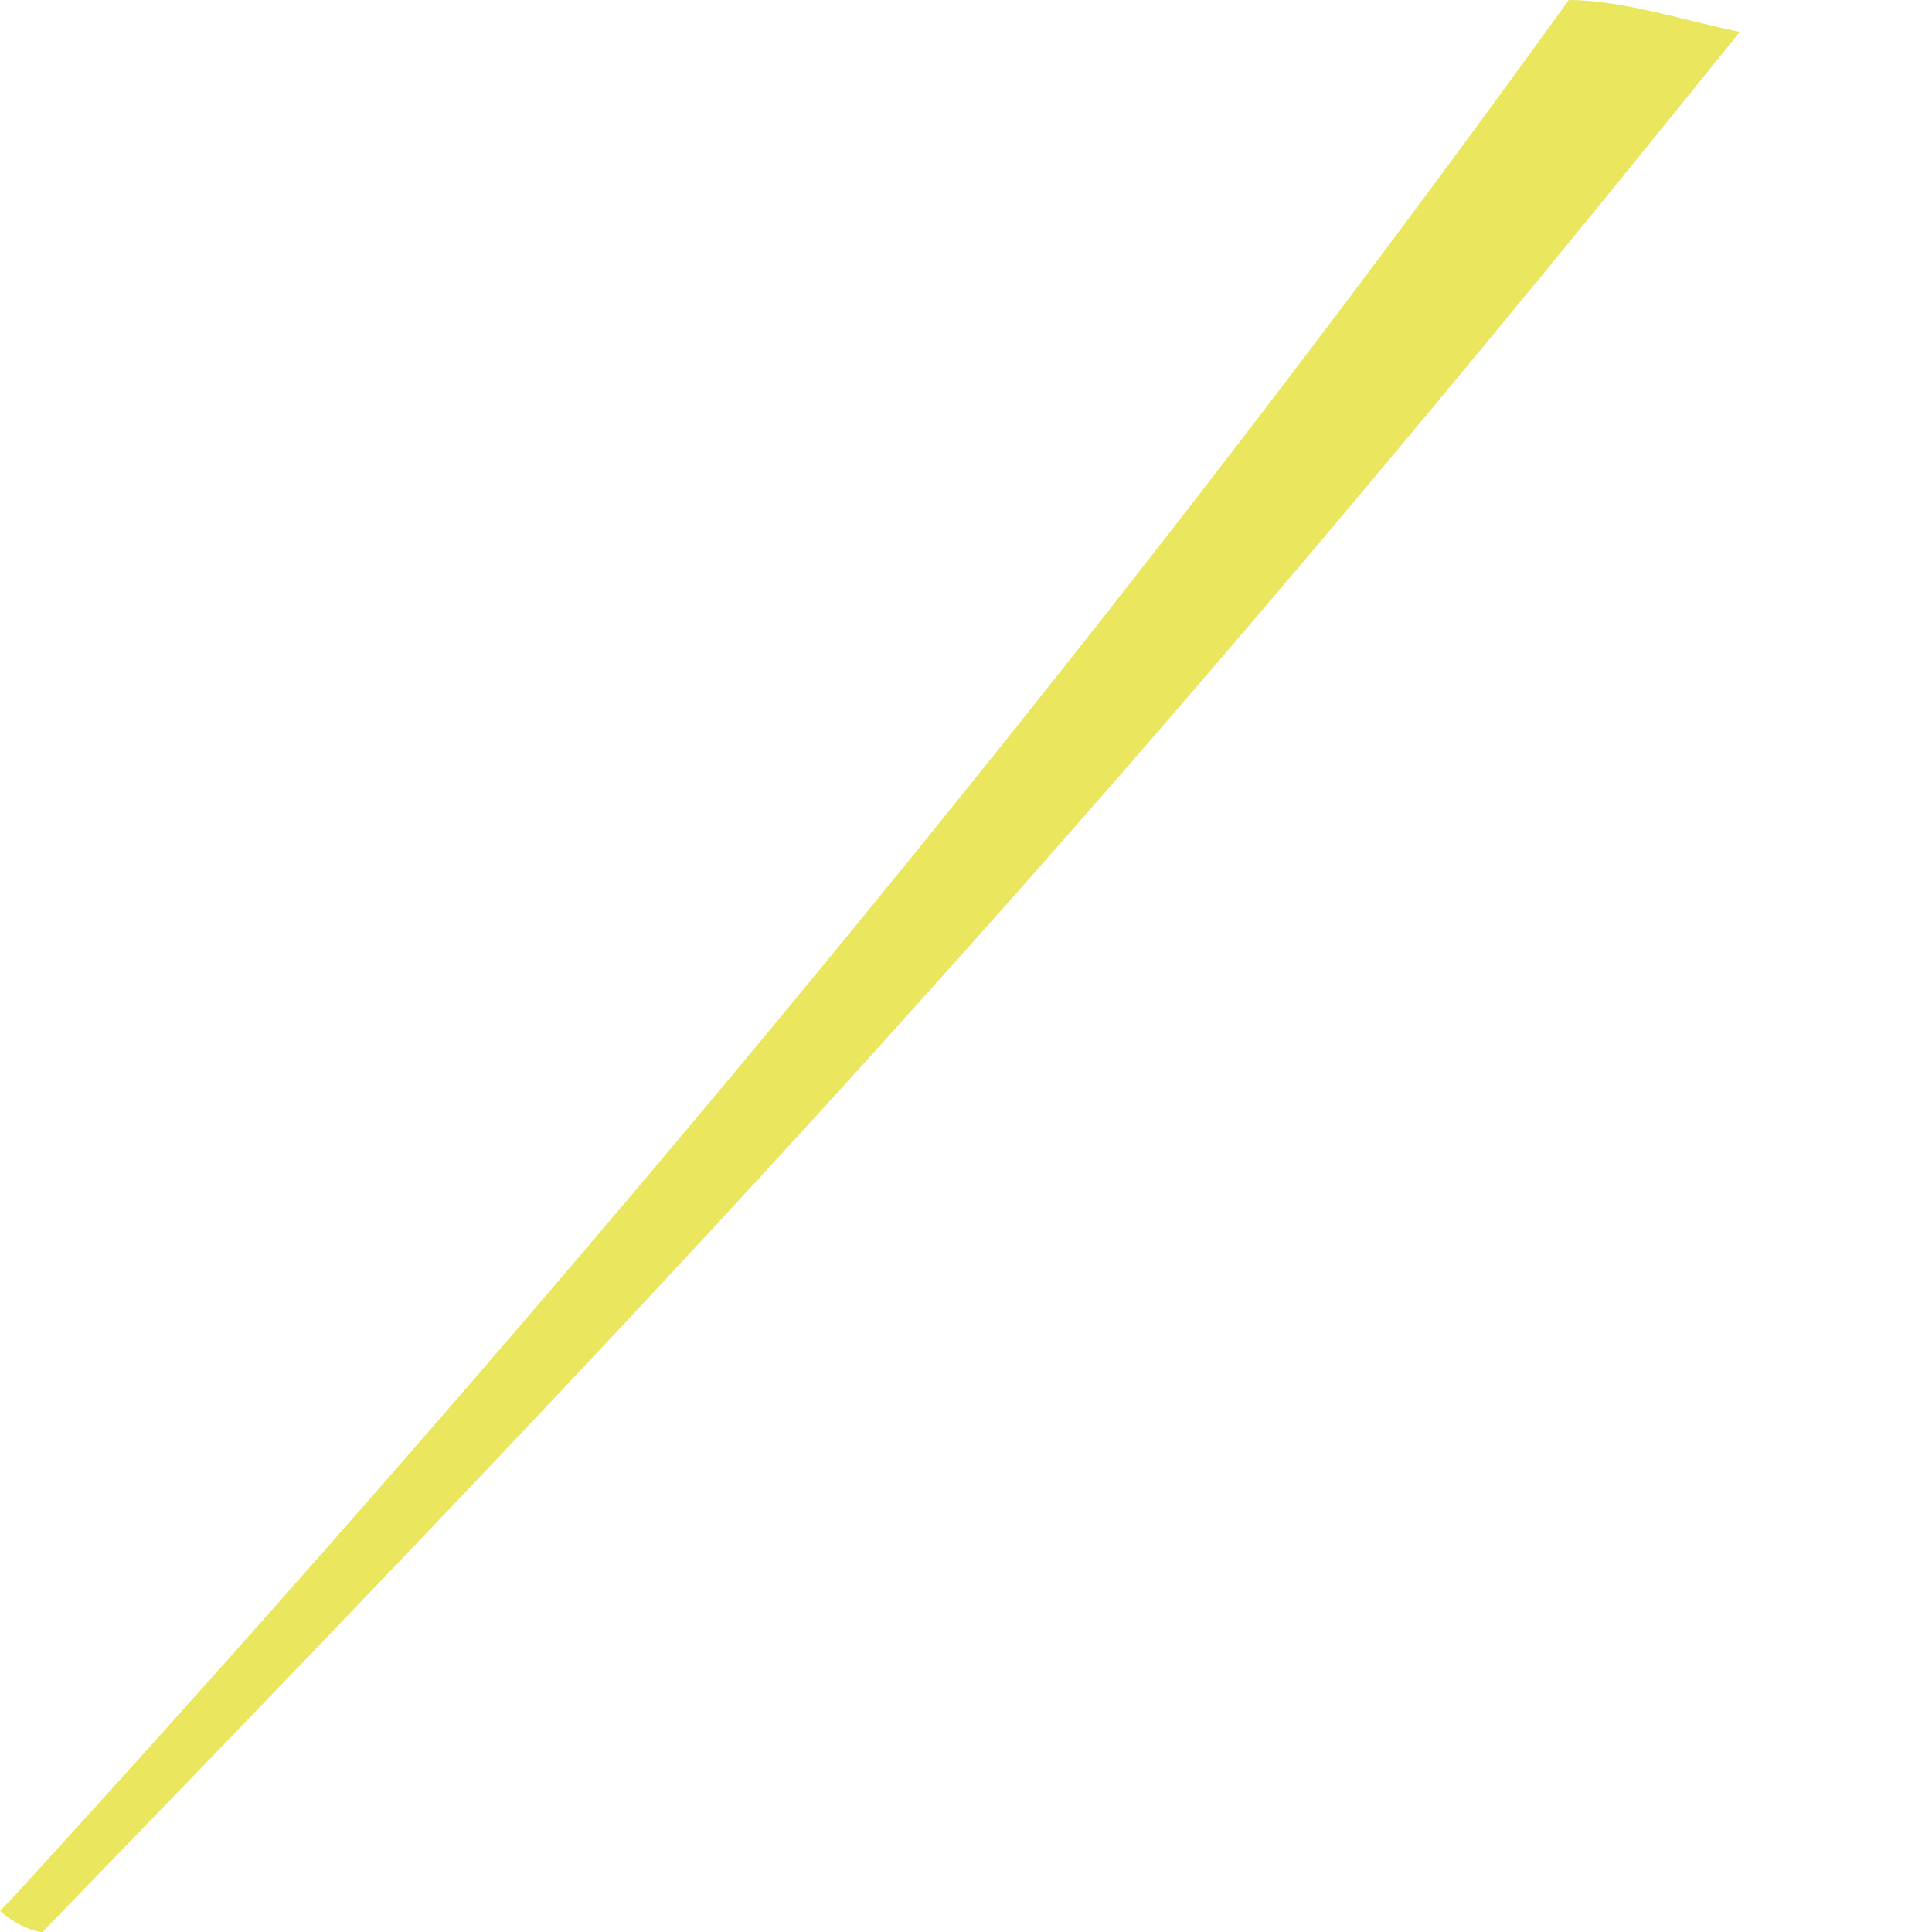 <svg width="2" height="2" viewBox="0 0 2 2" fill="none" xmlns="http://www.w3.org/2000/svg">
<path d="M0.011 1.967C0.597 1.326 1.138 0.674 1.624 0C1.68 0 1.746 0.022 1.801 0.033C1.525 0.376 1.249 0.707 0.95 1.039C0.663 1.359 0.354 1.68 0.044 2C0.033 2 0.011 1.989 0 1.978L0.011 1.967Z" fill="#EAE65D"/>
</svg>
